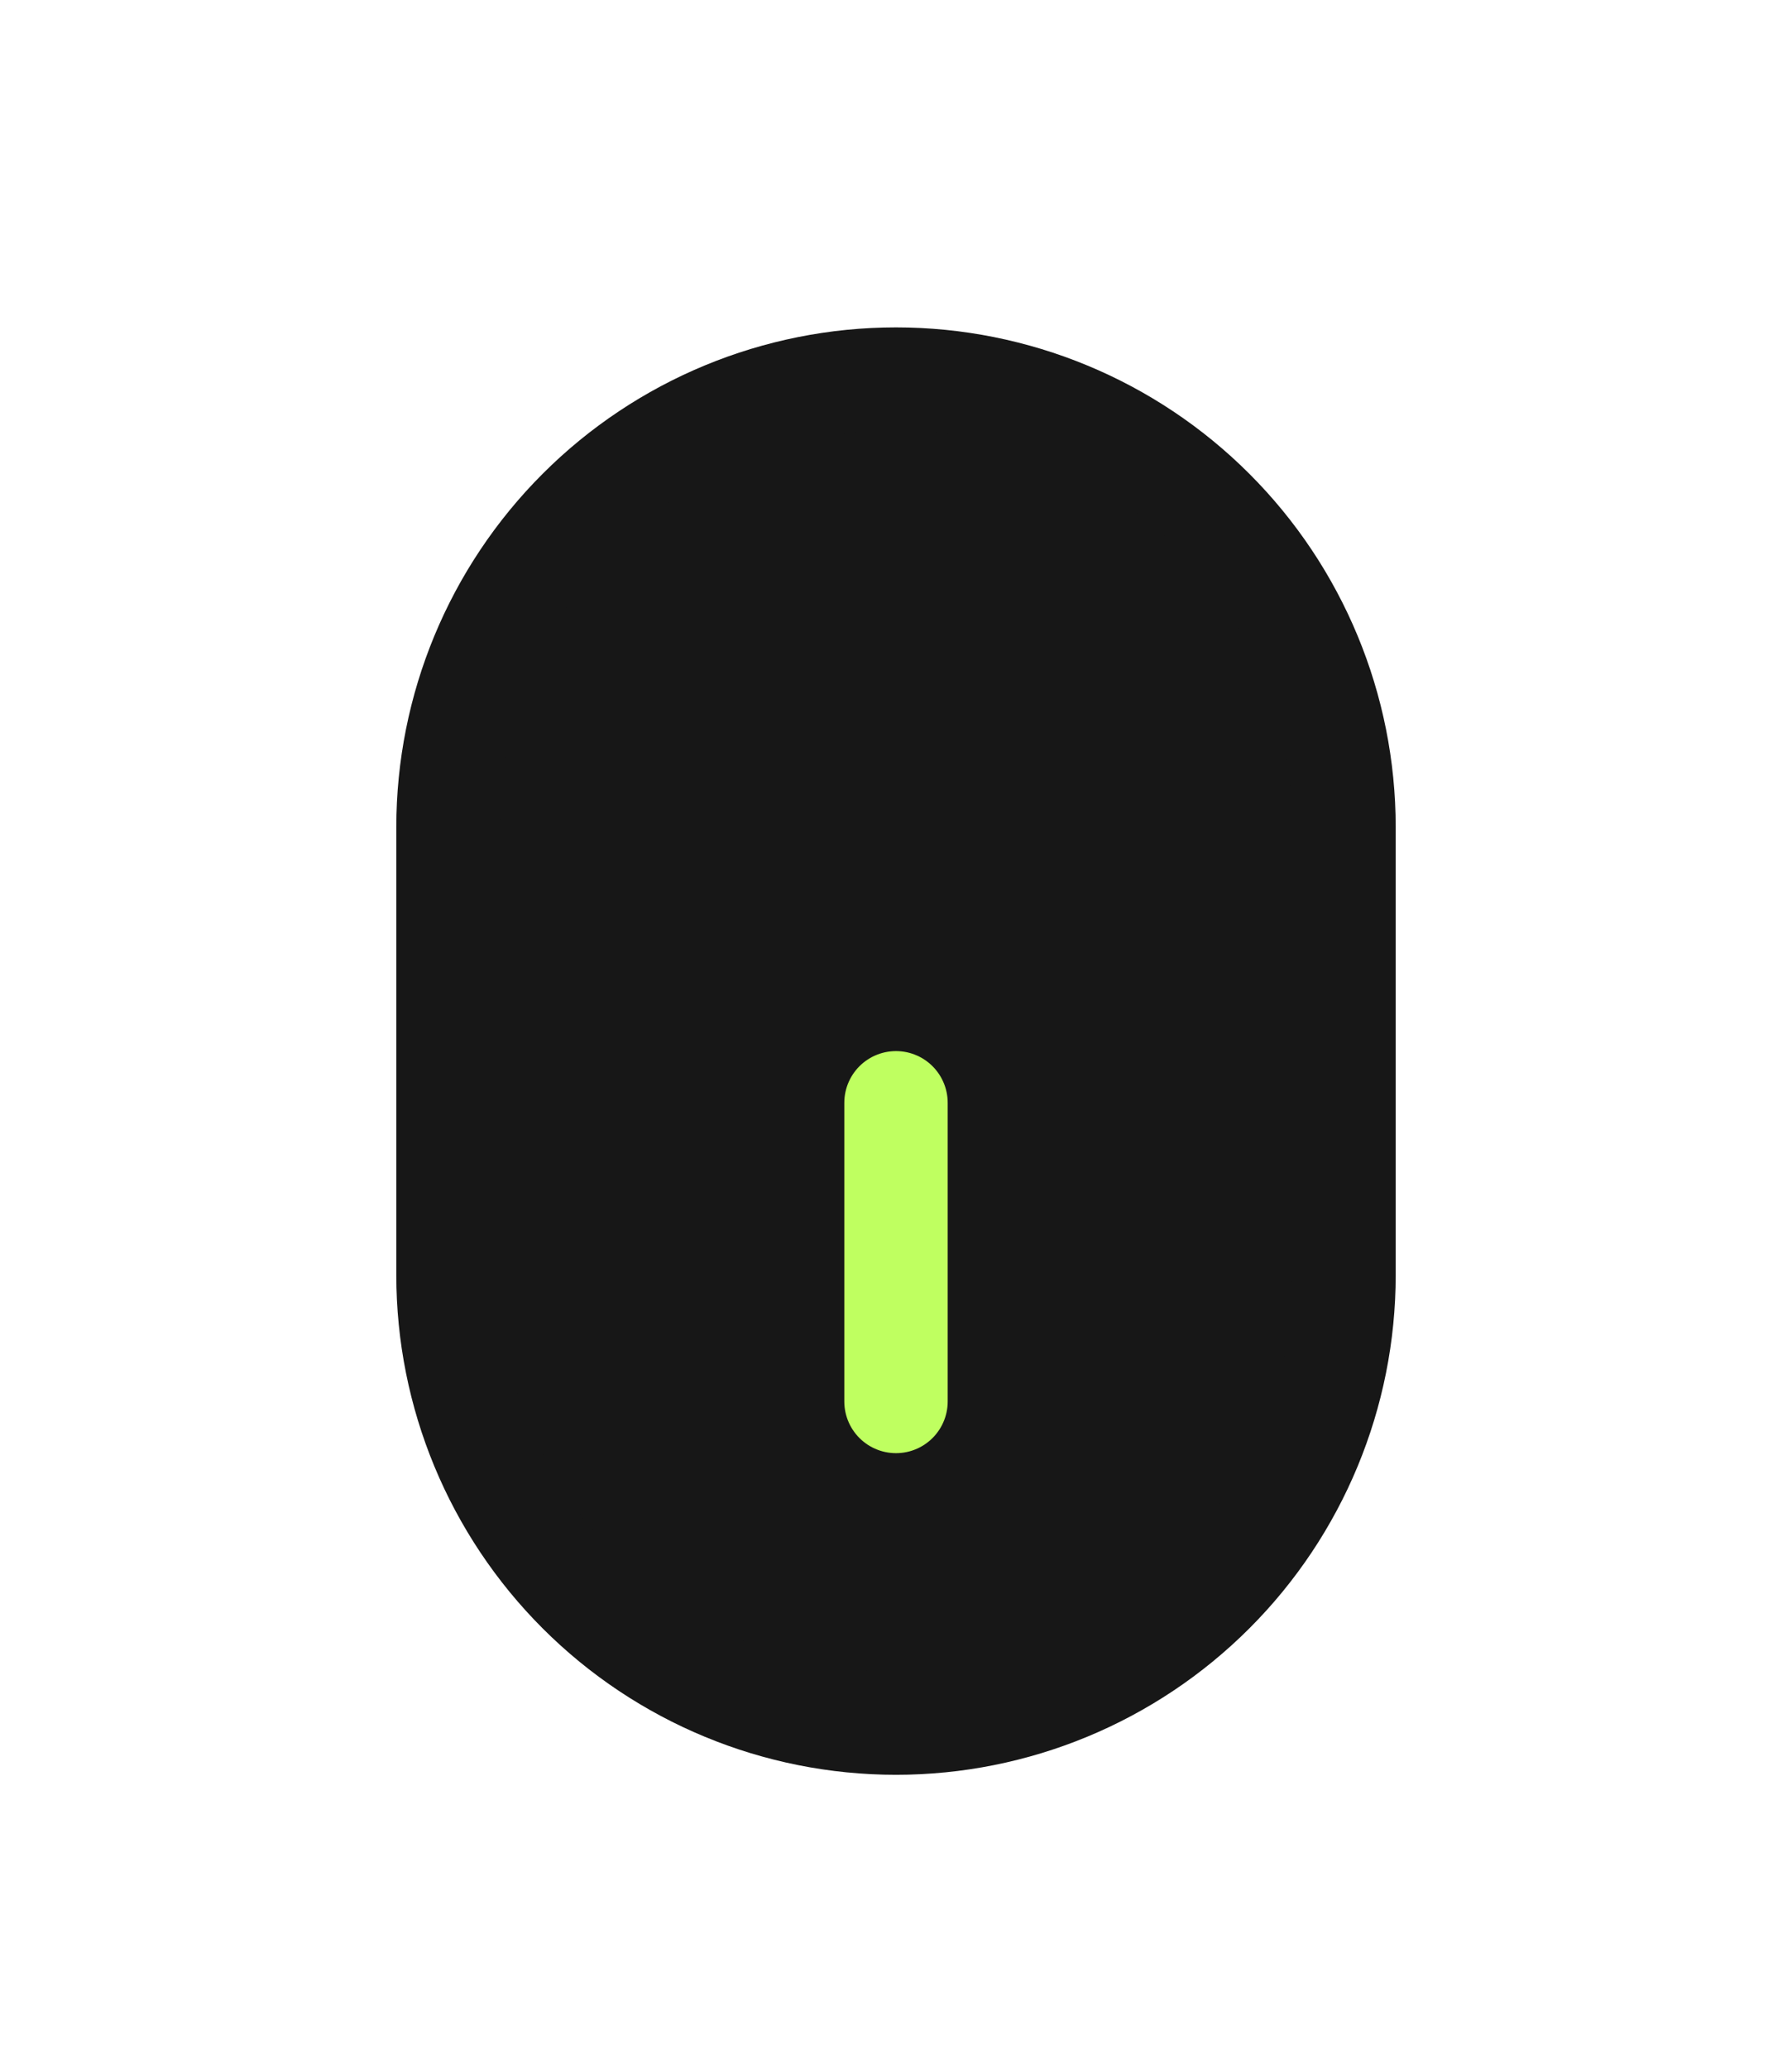 <svg width="52" height="60" viewBox="0 0 52 60" fill="none" xmlns="http://www.w3.org/2000/svg">
<g clip-path="url(#clip0_56_46839)">
<g filter="url(#filter0_d_56_46839)">
<path d="M13 20C13 16.552 14.37 13.246 16.808 10.808C19.246 8.37 22.552 7 26 7C29.448 7 32.754 8.37 35.192 10.808C37.63 13.246 39 16.552 39 20V33C39 36.448 37.63 39.754 35.192 42.192C32.754 44.63 29.448 46 26 46C22.552 46 19.246 44.63 16.808 42.192C14.37 39.754 13 36.448 13 33V20Z" fill="#171717" stroke="#171717" stroke-width="3" stroke-linejoin="round"/>
<path d="M26 28V36.667V28Z" fill="#BFFF60"/>
<path d="M26 28V36.667" stroke="#BFFF60" stroke-width="3" stroke-linecap="round" stroke-linejoin="round"/>
</g>
</g>
<defs>
<filter id="filter0_d_56_46839" x="2.5" y="0.5" width="47" height="60" filterUnits="userSpaceOnUse" color-interpolation-filters="sRGB">
<feFlood flood-opacity="0" result="BackgroundImageFix"/>
<feColorMatrix in="SourceAlpha" type="matrix" values="0 0 0 0 0 0 0 0 0 0 0 0 0 0 0 0 0 0 127 0" result="hardAlpha"/>
<feOffset dy="4"/>
<feGaussianBlur stdDeviation="4.5"/>
<feComposite in2="hardAlpha" operator="out"/>
<feColorMatrix type="matrix" values="0 0 0 0 0.751 0 0 0 0 1 0 0 0 0 0.376 0 0 0 1 0"/>
<feBlend mode="normal" in2="BackgroundImageFix" result="effect1_dropShadow_56_46839"/>
<feBlend mode="normal" in="SourceGraphic" in2="effect1_dropShadow_56_46839" result="shape"/>
</filter>
<clipPath id="clip0_56_46839">
<rect width="52" height="60" fill="white"/>
</clipPath>
</defs>
</svg>
